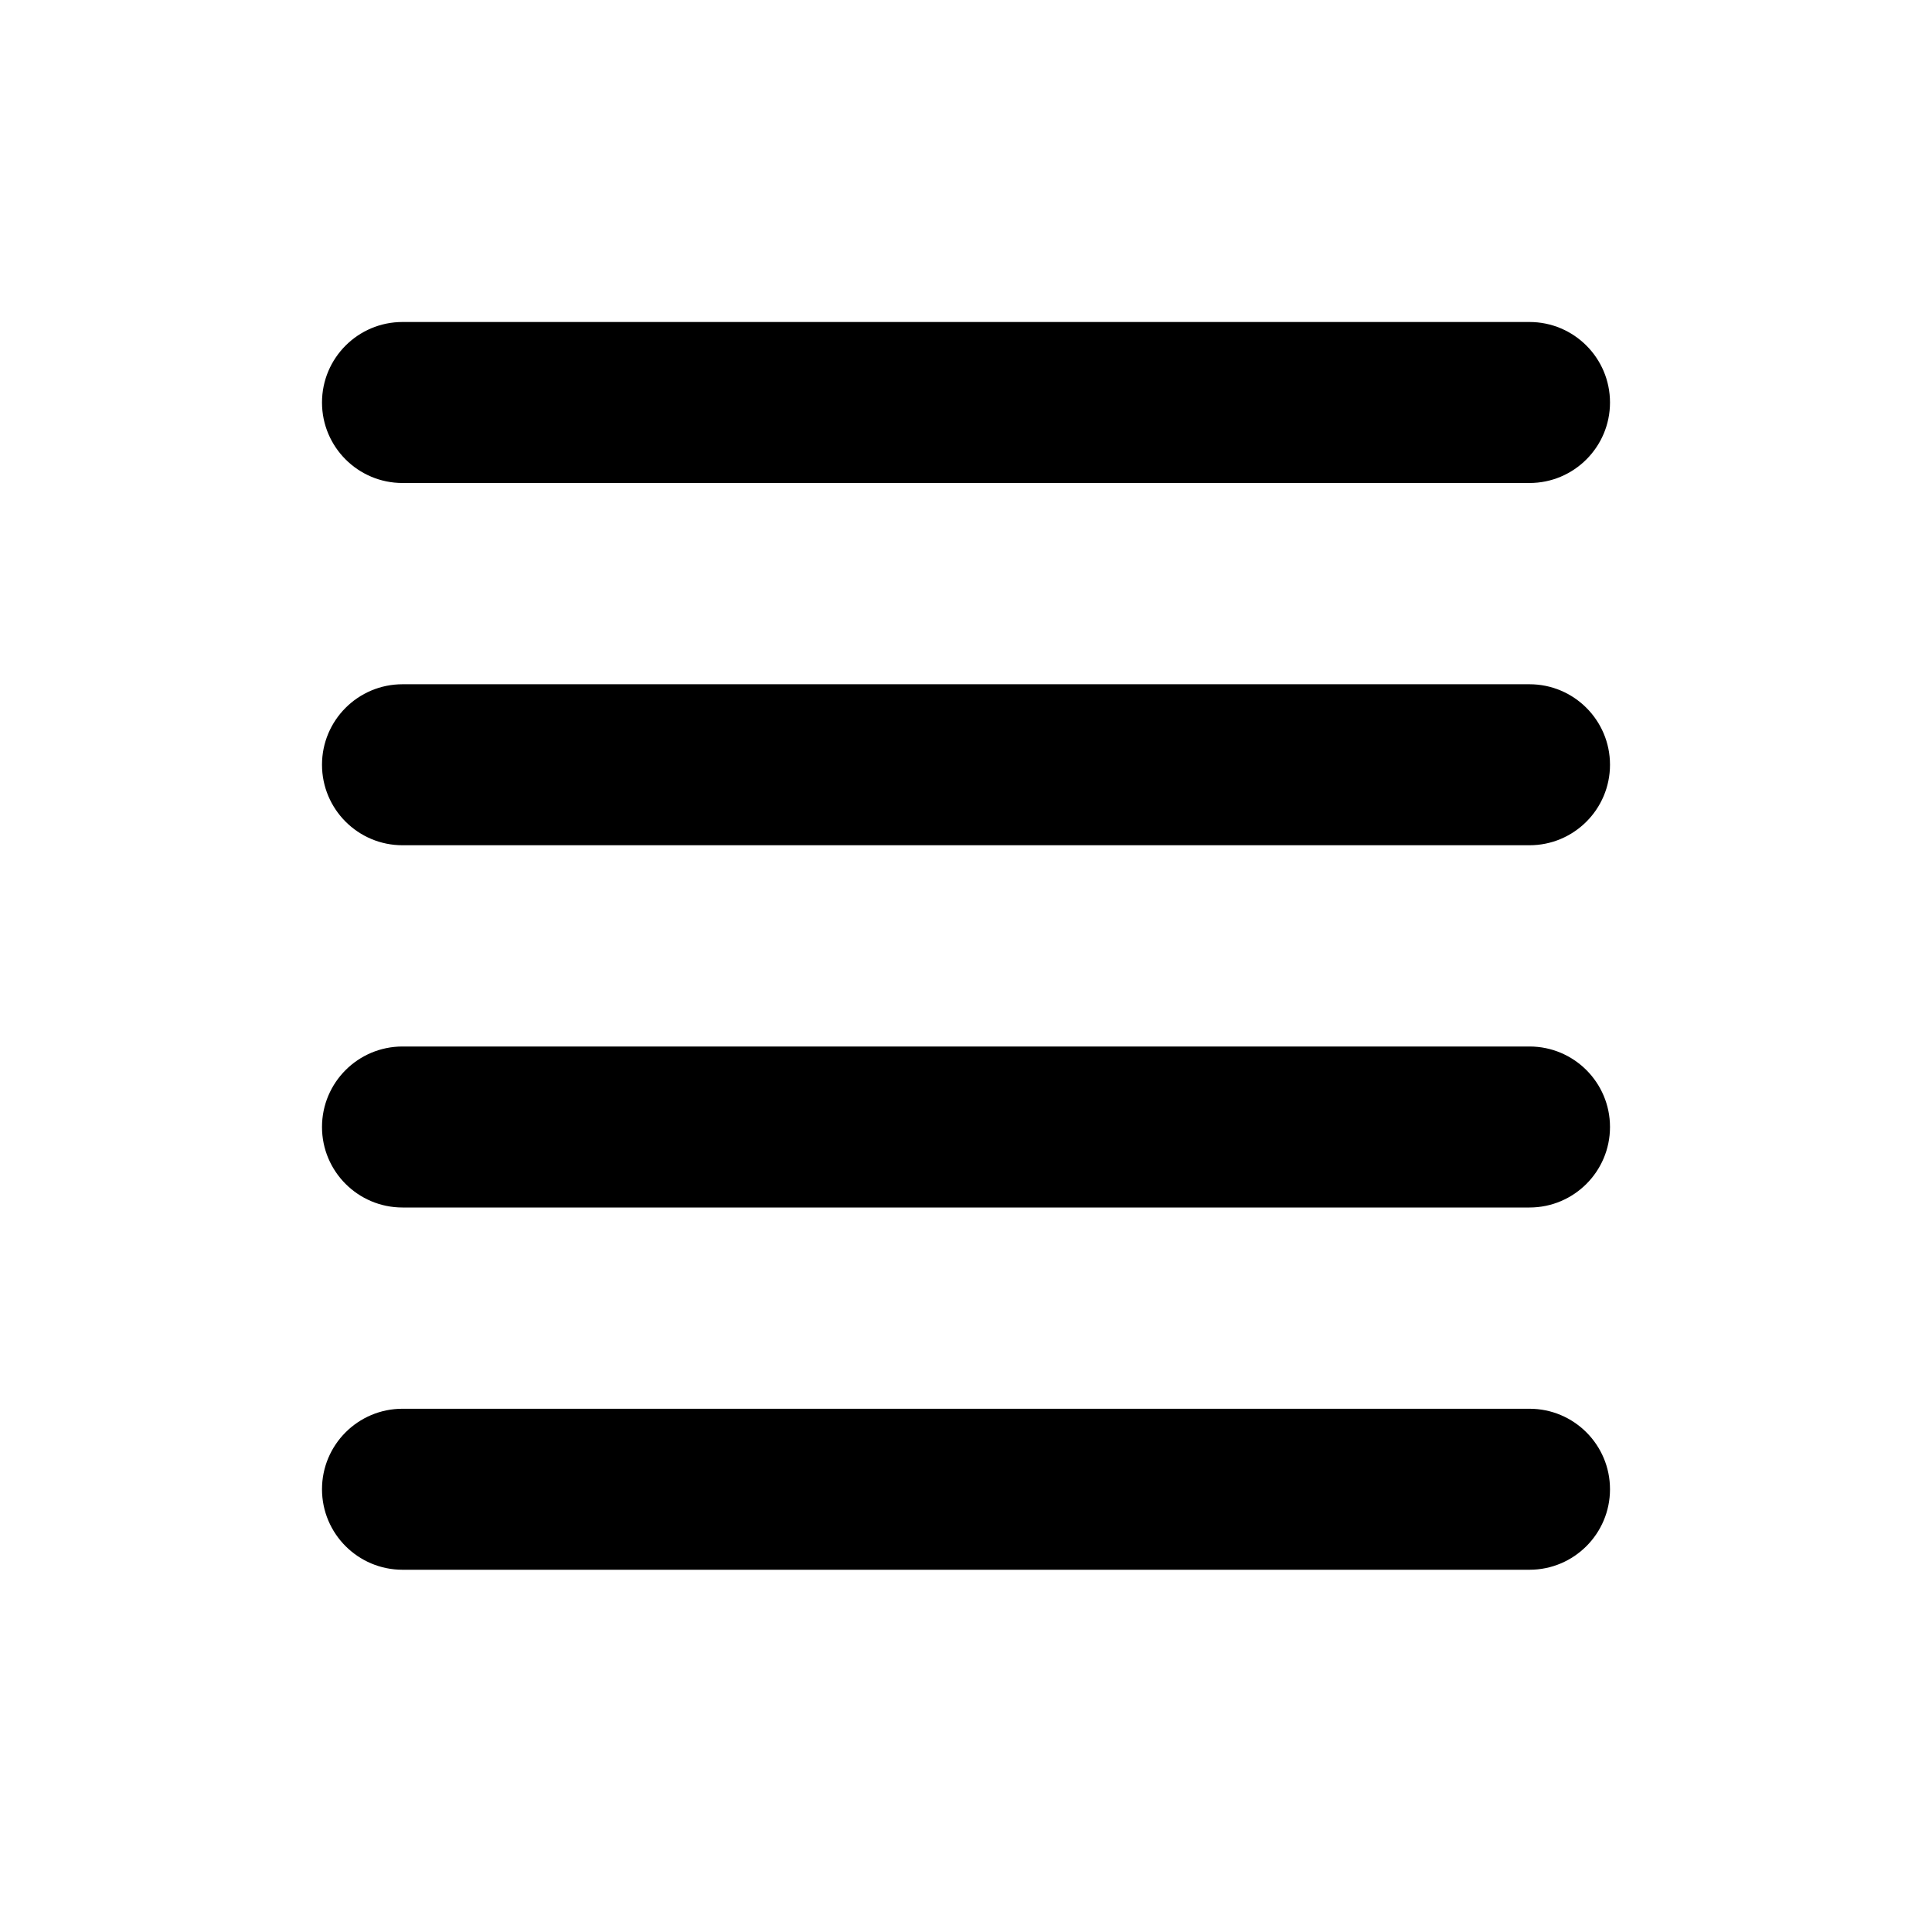 <svg width="24" height="24" viewBox="0 0 24 24" fill="none" xmlns="http://www.w3.org/2000/svg">
<path d="M4 5C4 4.448 4.448 4 5 4H19C19.552 4 20 4.448 20 5C20 5.552 19.552 6 19 6H5C4.448 6 4 5.552 4 5Z" fill="currentColor"/>
<path d="M4 9.5C4 8.948 4.448 8.5 5 8.5H19C19.552 8.5 20 8.948 20 9.5C20 10.052 19.552 10.5 19 10.5H5C4.448 10.5 4 10.052 4 9.5Z" fill="currentColor"/>
<path d="M4 14C4 13.448 4.448 13 5 13H19C19.552 13 20 13.448 20 14C20 14.552 19.552 15 19 15H5C4.448 15 4 14.552 4 14Z" fill="currentColor"/>
<path d="M4 18.5C4 17.948 4.448 17.5 5 17.5H19C19.552 17.5 20 17.948 20 18.5C20 19.052 19.552 19.5 19 19.5H5C4.448 19.5 4 19.052 4 18.5Z" fill="currentColor"/>
</svg>

